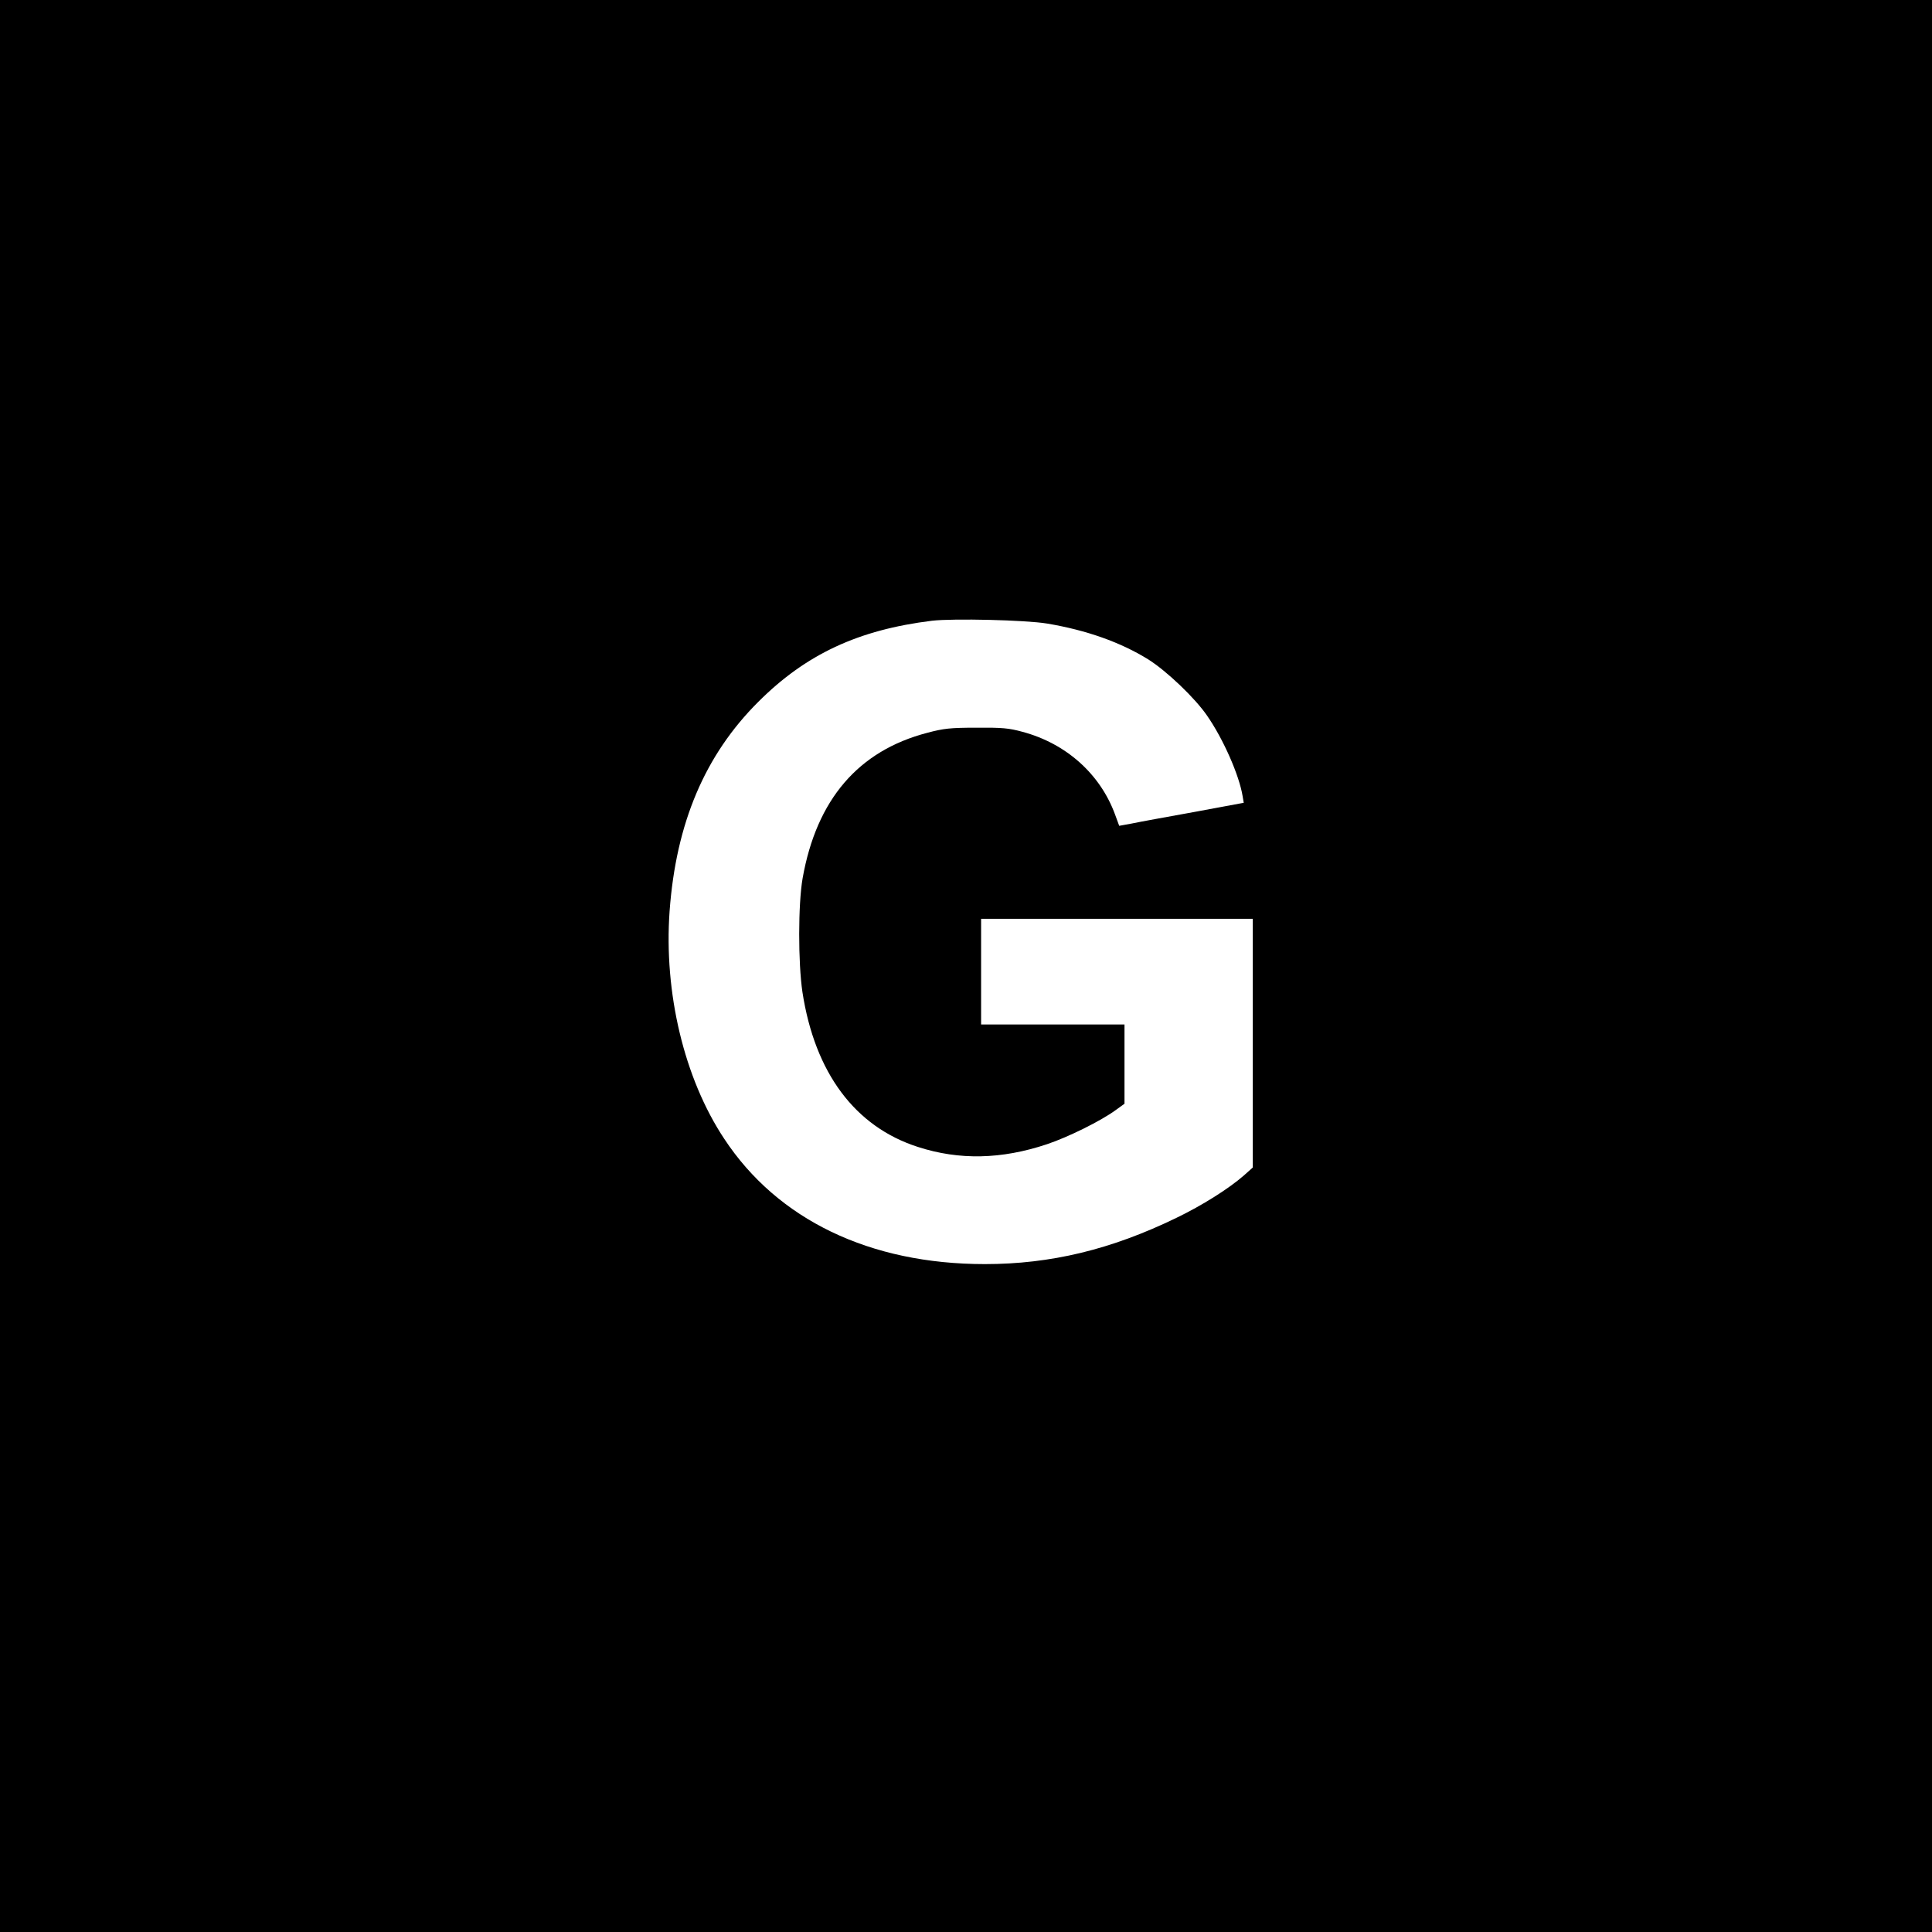 <?xml version="1.0" standalone="no"?>
<!DOCTYPE svg PUBLIC "-//W3C//DTD SVG 20010904//EN"
 "http://www.w3.org/TR/2001/REC-SVG-20010904/DTD/svg10.dtd">
<svg version="1.0" xmlns="http://www.w3.org/2000/svg"
 width="1024pt" height="1024pt" viewBox="0 0 1024 1024"
 preserveAspectRatio="xMidYMid meet">
<g transform="translate(0,1024) scale(0.1,-0.1)"
fill="#000000" stroke="none">
<path d="M0 5120 l0 -5120 5120 0 5120 0 0 5120 0 5120 -5120 0 -5120 0 0
-5120z m5550 1815 c209 -35 389 -99 536 -190 97 -61 247 -204 311 -297 87
-125 171 -317 189 -427 l6 -36 -264 -49 c-144 -26 -293 -53 -330 -61 l-66 -12
-22 60 c-79 215 -259 376 -490 438 -73 20 -108 23 -245 22 -138 0 -174 -4
-260 -27 -365 -95 -587 -353 -661 -771 -24 -138 -24 -447 -1 -603 66 -429 279
-714 612 -821 219 -71 443 -66 683 14 114 38 287 124 365 181 l47 34 0 210 0
210 -380 0 -380 0 0 280 0 280 720 0 720 0 0 -659 0 -659 -47 -42 c-80 -70
-221 -159 -358 -225 -346 -168 -666 -245 -1015 -245 -610 0 -1099 235 -1382
665 -212 320 -320 774 -289 1206 34 466 187 827 470 1109 253 253 531 382 921
430 112 13 497 4 610 -15z"/>
</g>
</svg>
